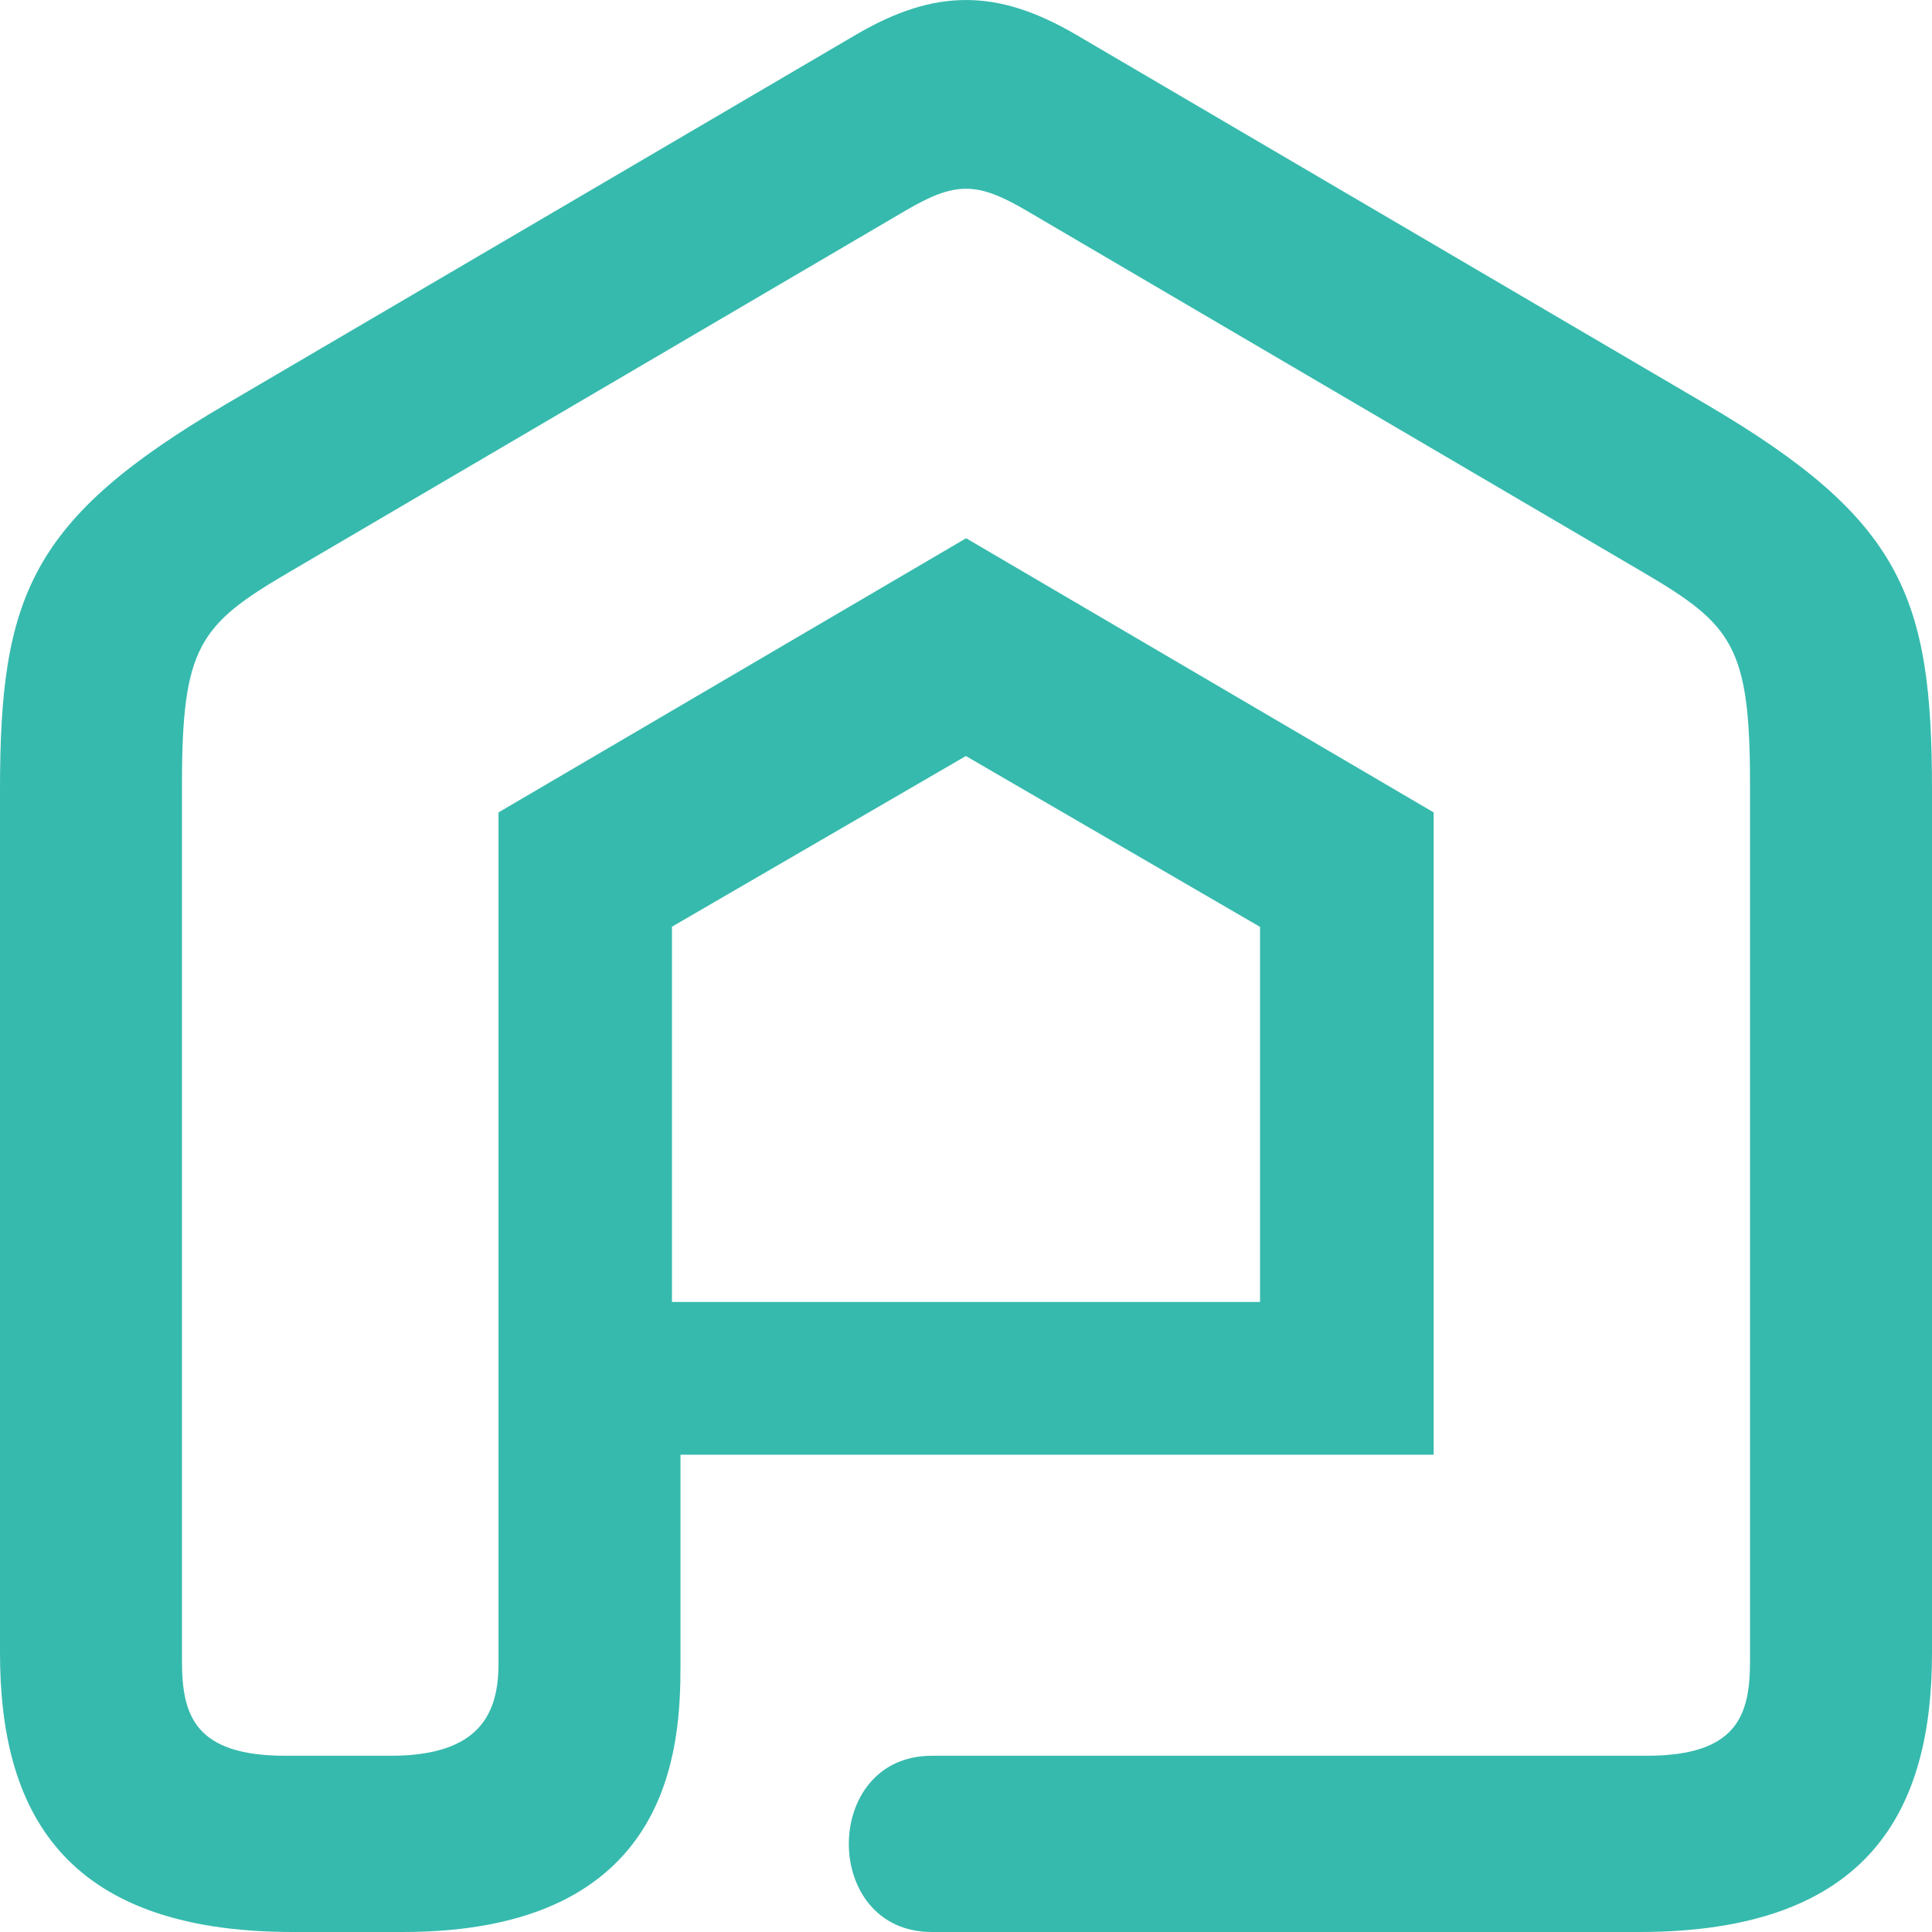 <?xml version="1.0" encoding="UTF-8"?>
<svg width="32px" height="32px" viewBox="0 0 32 32" version="1.1" xmlns="http://www.w3.org/2000/svg" xmlns:xlink="http://www.w3.org/1999/xlink">
    <!-- Generator: Sketch 55.2 (78181) - https://sketchapp.com -->
    <title>Green</title>
    <desc>Created with Sketch.</desc>
    <g id="Homepage" stroke="none" stroke-width="1" fill="none" fill-rule="evenodd">
        <g id="Homepage@2x-Copy-16" transform="translate(-573, -6769)" fill="#36BAAD">
            <g id="Group-34" transform="translate(466, 6661)">
                <g id="Group-40">
                    <g id="Fill-3">
                        <path d="M123,129.565 L118.13,129.565 L118.13,123.349 L122.998,120.522 L127.87,123.352 L127.87,129.565 L123,129.565 Z M121.174,108.577 L110.749,114.691 C107.491,116.601 107,117.886 107,121.088 L107,135.377 C107,137.952 108.007,140 111.849,140 L113.674,140 C118.15,140 118.271,136.929 118.271,135.573 L118.271,132.095 L130.746,132.095 L130.746,121.456 L123.002,116.915 L115.257,121.456 L115.257,135.553 C115.257,136.371 114.957,137.081 113.47,137.081 L111.728,137.081 C110.233,137.081 110.014,136.418 110.014,135.515 L110.014,120.99 C110.014,118.712 110.303,118.347 111.778,117.483 L122.001,111.487 C122.821,111.006 123.179,111.006 123.999,111.487 L134.222,117.483 C135.697,118.347 135.986,118.712 135.986,120.99 L135.986,135.515 C135.986,136.418 135.767,137.081 134.272,137.081 L122.433,137.081 C120.602,137.081 120.601,140 122.433,140 L134.15,140 C137.993,140 139,137.952 139,135.377 L139,121.088 C139,117.886 138.509,116.601 135.251,114.691 L124.827,108.577 C123.515,107.808 122.485,107.808 121.174,108.577 L121.174,108.577 Z" id="Green"></path>
                    </g>
                </g>
            </g>
        </g>
    </g>
</svg>